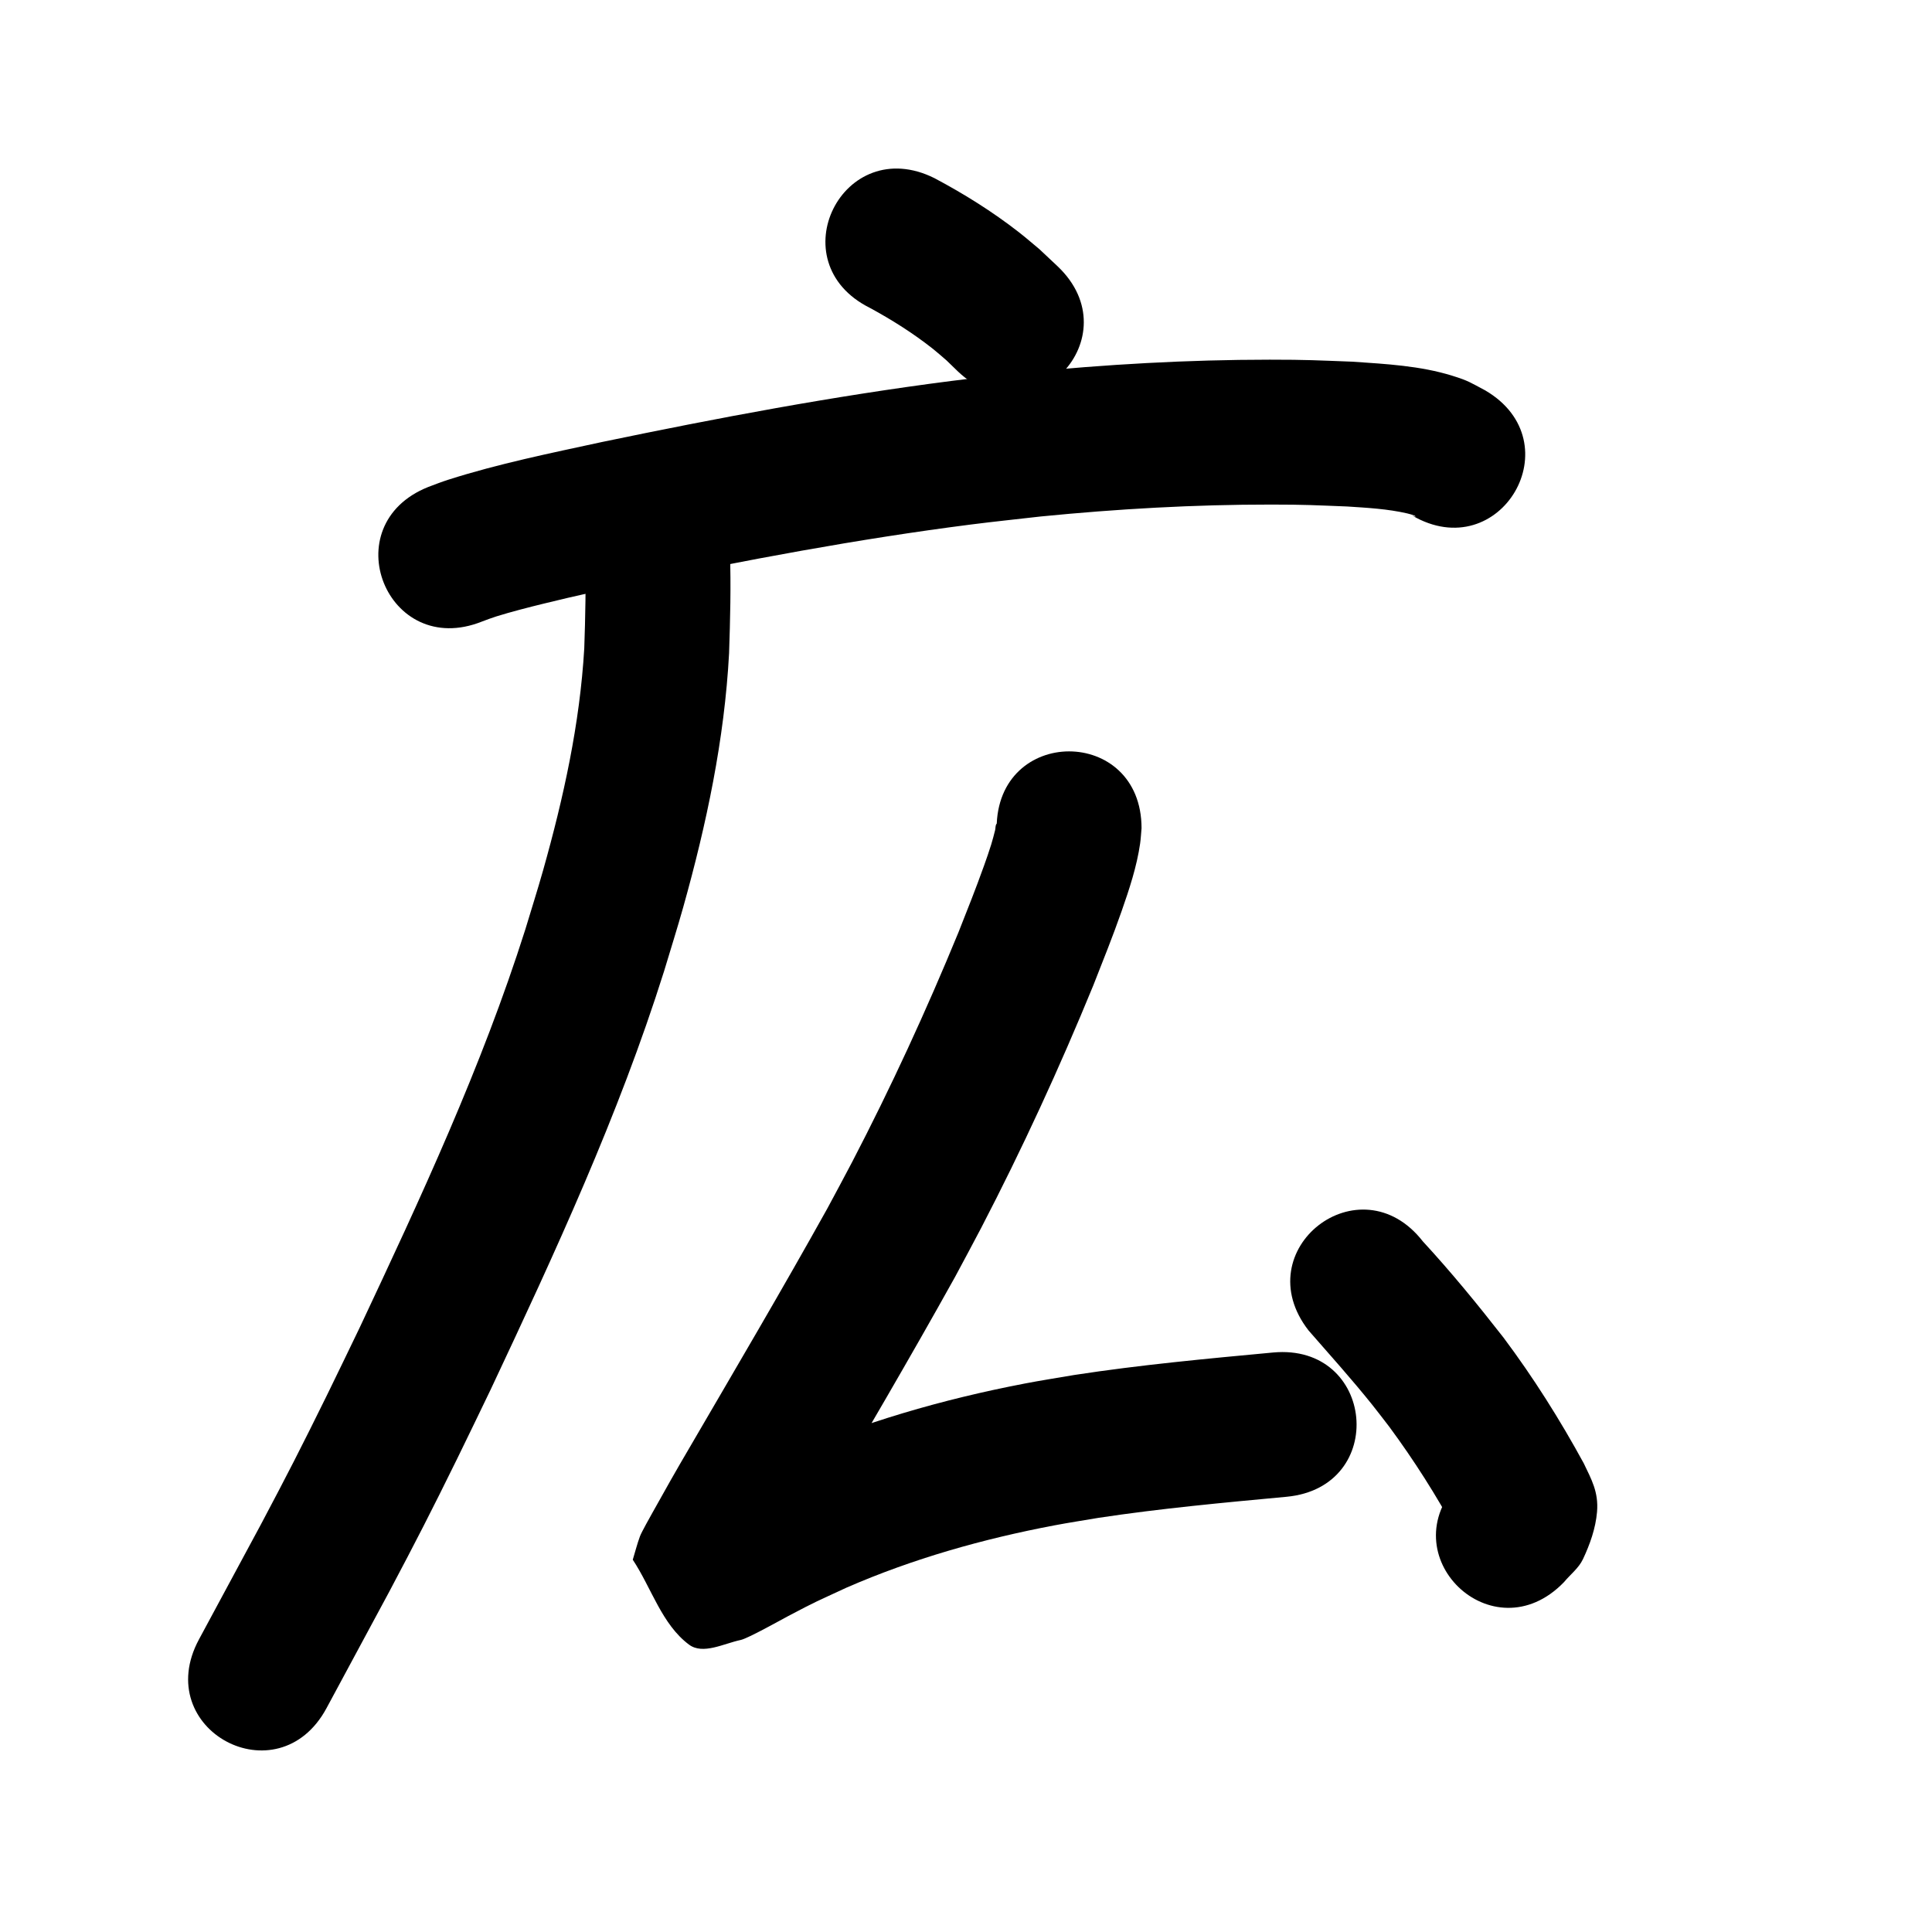 <?xml version="1.0" ?>
<svg xmlns="http://www.w3.org/2000/svg" width="1000" height="1000">
<path d="m 450.201,159.33 c 11.398,6.194 22.471,13.167 32.658,21.222 2.41,1.906 4.685,3.976 7.028,5.964 1.954,1.894 3.909,3.788 5.863,5.682 38.432,36.544 90.113,-17.808 51.681,-54.352 v 0 c -3.154,-2.964 -6.309,-5.927 -9.463,-8.891 -3.56,-2.942 -7.035,-5.989 -10.679,-8.827 -13.623,-10.609 -28.366,-19.826 -43.606,-27.91 -47.455,-23.675 -80.936,43.437 -33.481,67.112 z"/>
<path d="m 249.465,321.709 c 2.392,-0.893 5.134,-1.933 7.452,-2.658 7.472,-2.339 16.832,-4.736 24.12,-6.521 19.697,-4.825 25.72,-5.966 46.575,-10.482 57.985,-12.039 116.235,-23.067 175.003,-30.569 12,-1.532 24.037,-2.767 36.055,-4.151 39.647,-3.914 79.481,-6.195 119.328,-6.165 17.916,0.014 22.222,0.329 39.3,0.992 10.41,0.681 20.937,1.232 31.141,3.597 1.268,0.294 2.519,0.672 3.733,1.141 0.216,0.083 0.722,0.508 0.492,0.49 -0.631,-0.05 -1.203,-0.396 -1.805,-0.594 45.781,26.769 83.638,-37.976 37.857,-64.745 v 0 c -7.75,-4.085 -8.472,-4.908 -17.035,-7.569 -16.637,-5.171 -34.276,-6.074 -51.521,-7.264 -18.669,-0.702 -23.499,-1.045 -42.994,-1.042 -42.442,0.008 -84.87,2.441 -127.096,6.655 -12.62,1.46 -25.259,2.766 -37.86,4.381 -60.607,7.767 -120.689,19.113 -180.491,31.547 -26.703,5.796 -53.635,11.235 -79.703,19.554 -3.445,1.1 -6.947,2.456 -10.351,3.747 -49.255,19.658 -21.454,89.315 27.801,69.657 z"/>
<path d="m 302.826,286.097 c 0.532,16.482 0.158,32.977 -0.413,49.452 -2.268,39.046 -10.736,77.456 -21.332,115.015 -2.889,10.239 -6.131,20.374 -9.196,30.562 -22.561,71.088 -54.106,138.832 -85.794,206.196 -5.652,11.67 -11.232,23.376 -16.957,35.011 -13.114,26.648 -20.362,40.818 -34.204,66.92 -1.206,2.274 -30.116,55.904 -31.943,59.294 -25.162,46.684 40.859,82.268 66.021,35.584 v 0 c 2.513,-4.663 30.703,-56.952 32.397,-60.149 14.205,-26.804 21.794,-41.647 35.23,-68.96 5.85,-11.891 11.55,-23.854 17.325,-35.781 33.252,-70.72 66.238,-141.883 89.761,-216.56 3.309,-11.057 6.812,-22.059 9.928,-33.172 12.032,-42.913 21.348,-86.826 23.721,-131.424 0.573,-17.317 1.027,-34.664 0.456,-51.987 0,-53.033 -75,-53.033 -75,0 z"/>
<path d="m 515.861,428.686 c -0.013,-0.767 0.436,-2.903 -0.038,-2.3 -0.699,0.89 -0.472,2.214 -0.755,3.309 -0.641,2.477 -1.254,4.963 -2.016,7.405 -1.138,3.65 -2.392,7.263 -3.682,10.863 -4.733,13.209 -7.995,21.172 -13.28,34.627 -16.637,40.477 -34.954,80.285 -55.156,119.11 -4.179,8.031 -8.525,15.974 -12.787,23.961 -23.195,41.67 -47.422,82.755 -71.436,123.956 -6.486,11.021 -12.783,22.152 -18.991,33.331 -1.01,1.818 -5.657,10.041 -6.466,12.22 -1.475,3.968 -2.49,8.092 -3.735,12.138 9.712,14.656 15.029,33.476 29.137,43.969 7.176,5.337 17.968,-0.586 26.72,-2.426 3.776,-0.794 21.346,-10.665 24.596,-12.376 15.445,-8.13 13.367,-6.896 30.182,-14.712 34.413,-15.009 70.719,-25.239 107.56,-32.225 7.613,-1.444 15.277,-2.605 22.916,-3.908 32.265,-4.88 64.763,-7.861 97.24,-10.891 52.804,-4.927 45.836,-79.603 -6.968,-74.676 v 0 c -34.392,3.209 -68.806,6.395 -102.962,11.648 -8.548,1.476 -17.125,2.791 -25.644,4.429 -42.463,8.163 -84.253,20.193 -123.861,37.66 -19.106,8.949 -16.968,7.651 -34.2,16.737 -3.287,1.733 -6.546,3.518 -9.788,5.333 -1.134,0.635 -4.607,1.74 -3.337,2.016 37.083,8.058 3.368,-22.186 42.014,43.826 -0.897,2.27 -1.929,4.491 -2.692,6.809 -0.34,1.034 0.909,-1.979 1.419,-2.941 1.096,-2.067 2.261,-4.095 3.396,-6.14 5.968,-10.752 12.023,-21.456 18.263,-32.053 24.489,-42.017 49.203,-83.912 72.816,-126.43 4.501,-8.446 9.091,-16.846 13.504,-25.339 21.28,-40.949 40.579,-82.93 58.079,-125.627 5.191,-13.24 9.975,-25.039 14.646,-38.4 3.951,-11.301 7.85,-23.037 9.567,-34.952 0.38,-2.634 0.494,-5.299 0.741,-7.949 0,-53.033 -75,-53.033 -75,0 z"/>
<path d="m 677.323,688.662 c 11.076,12.685 22.335,25.221 32.875,38.365 3.011,3.755 5.901,7.607 8.851,11.41 12.86,17.413 24.501,35.733 34.796,54.774 0.373,0.862 1.382,3.488 1.12,2.586 -0.979,-3.363 -3.146,-6.485 -3.274,-9.985 -0.392,-10.684 0.782,-12.349 3.921,-19.05 -36.897,38.093 16.975,90.274 53.872,52.18 v 0 c 3.284,-3.974 7.654,-7.259 9.852,-11.922 3.624,-7.687 6.564,-15.965 7.285,-24.433 0.882,-10.345 -2.958,-16.963 -6.873,-25.18 -12.317,-22.591 -26.073,-44.411 -41.498,-65.018 -13.33,-17.099 -27.066,-33.896 -41.775,-49.838 -32.605,-41.826 -91.756,4.284 -59.151,46.11 z"/>
</svg>
